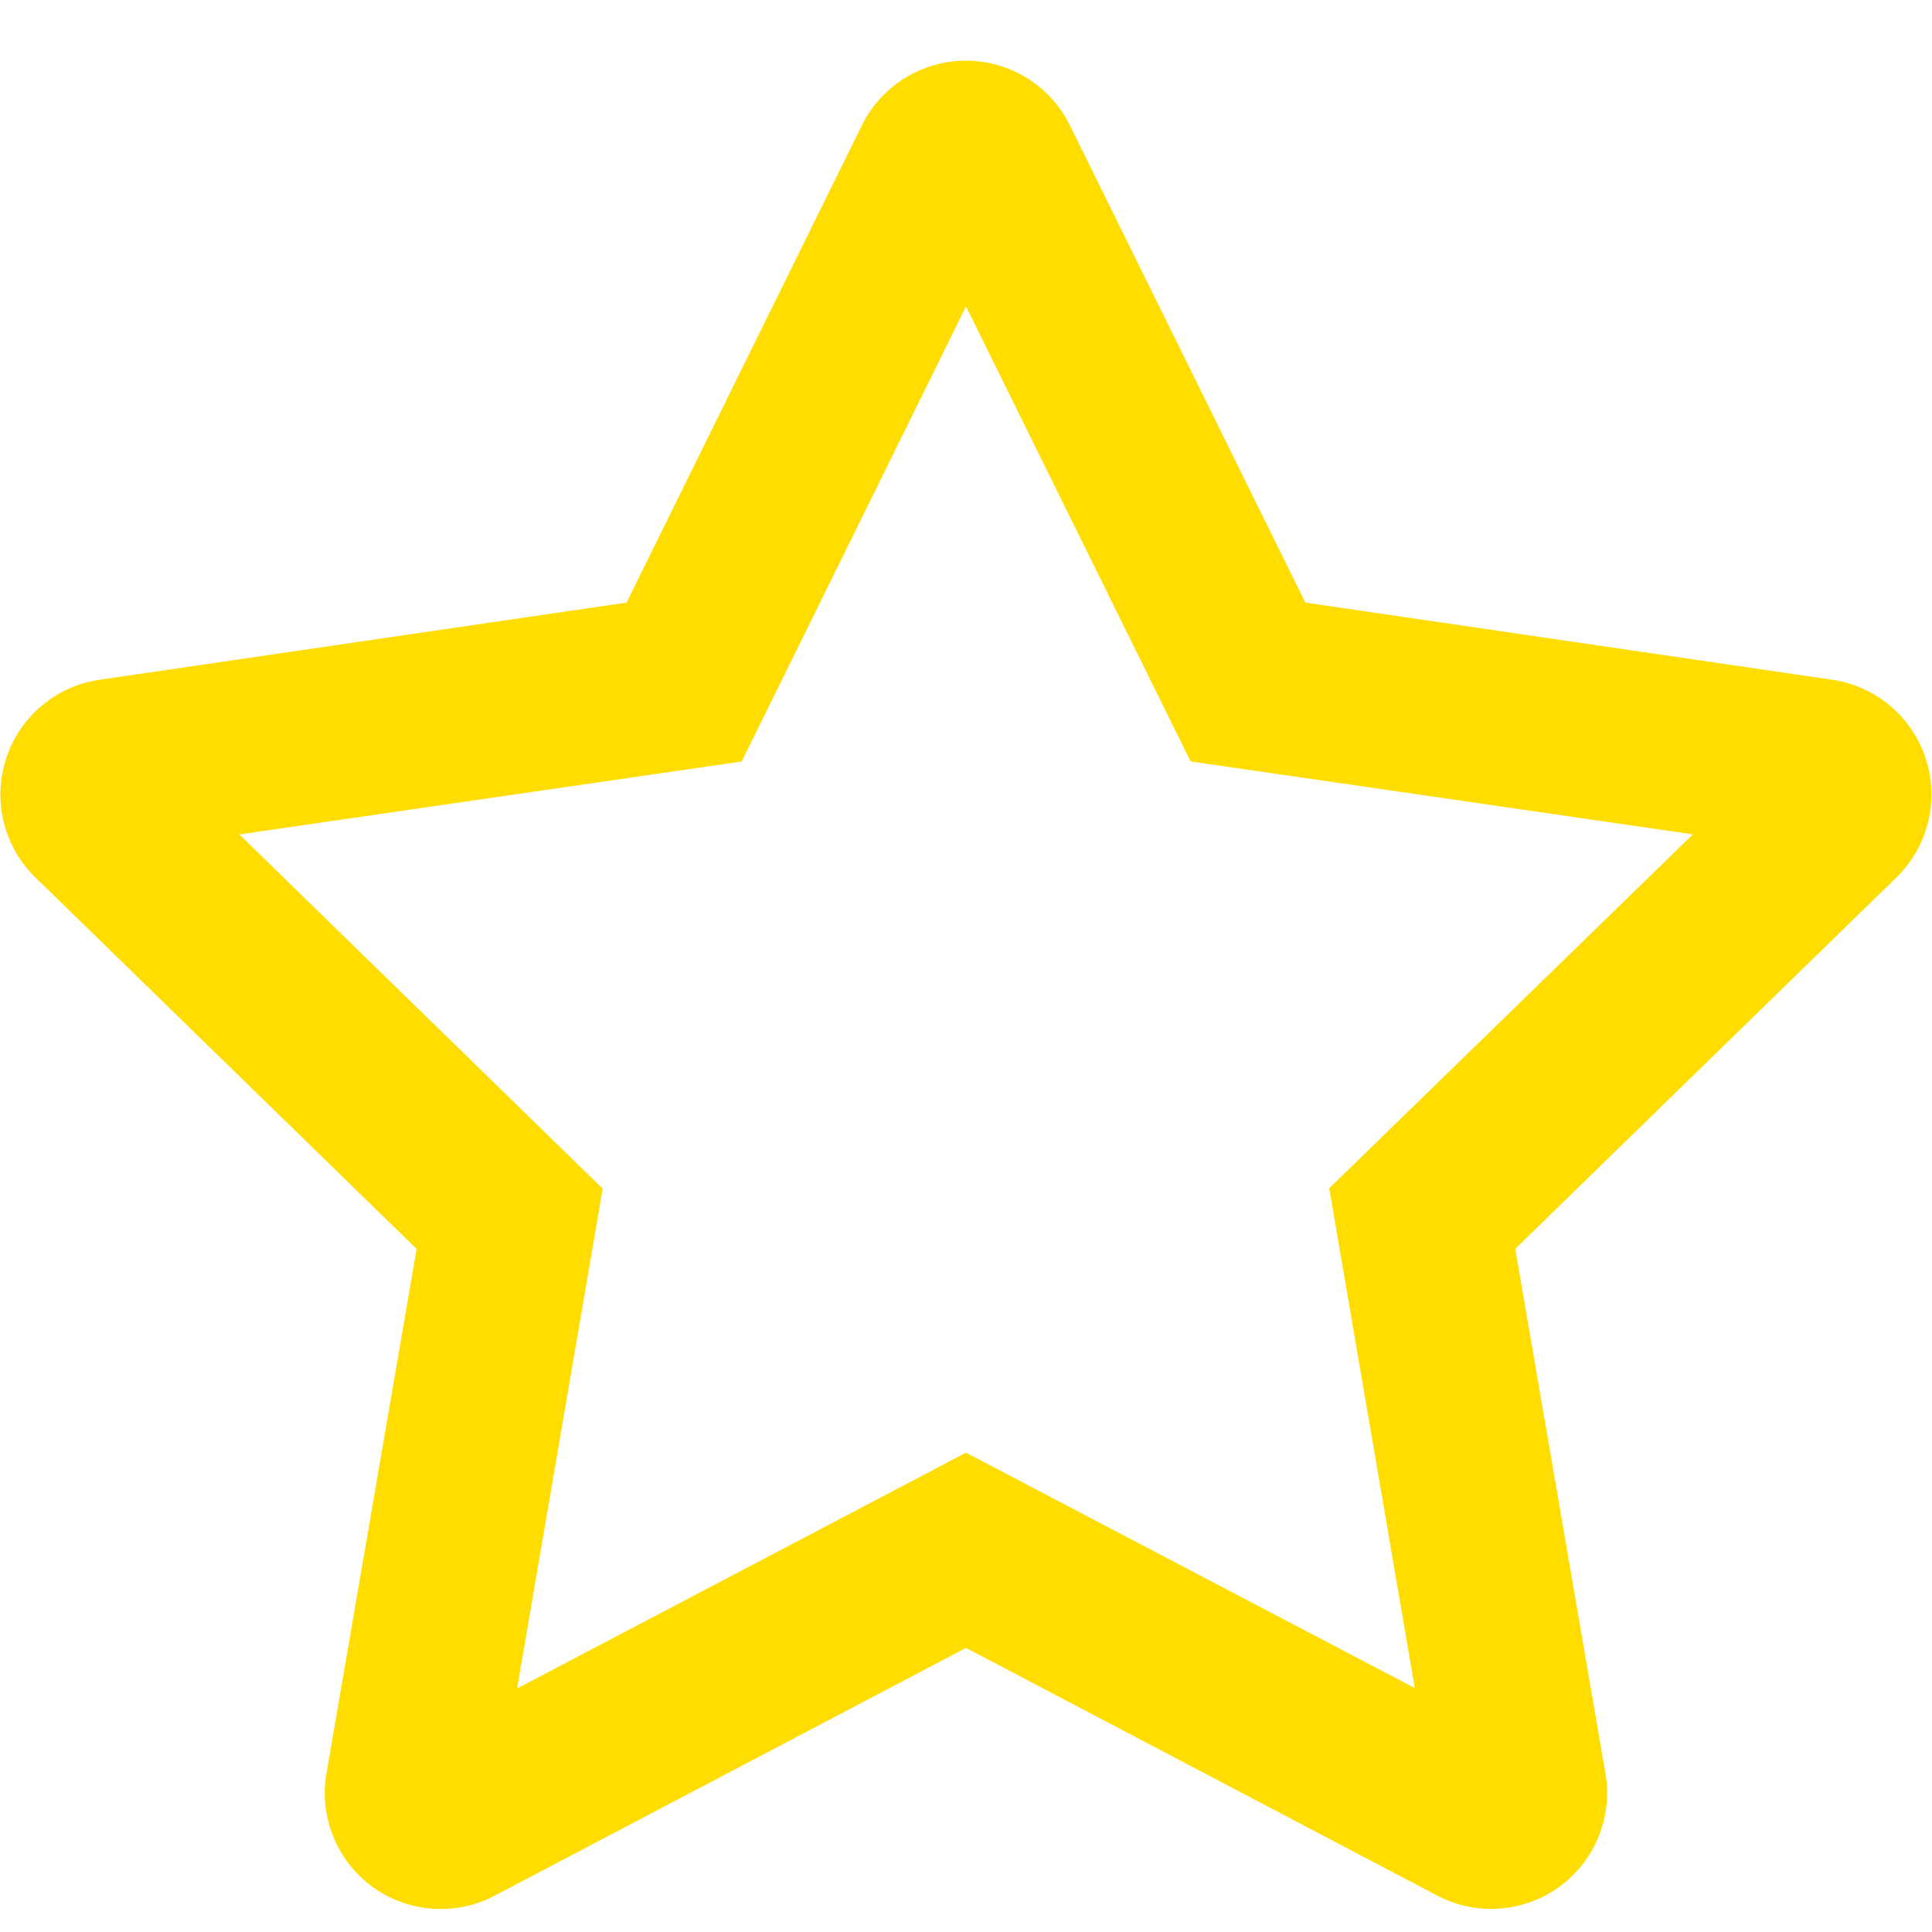 <svg xmlns="http://www.w3.org/2000/svg" xmlns:xlink="http://www.w3.org/1999/xlink" width="20" height="20" viewBox="0 0 20 20"><defs><clipPath id="a"><rect width="20" height="20" transform="translate(521 1694)" fill="#fd0"/></clipPath></defs><g transform="translate(-521 -1694)" clip-path="url(#a)"><path d="M39.475,6.4l-5.462-.8L31.572.653a1.2,1.2,0,0,0-2.146,0L26.986,5.6l-5.462.8a1.2,1.2,0,0,0-.662,2.041l3.951,3.85-.935,5.439a1.2,1.2,0,0,0,1.735,1.26L30.5,16.421l4.886,2.568a1.2,1.2,0,0,0,1.735-1.26l-.935-5.439,3.951-3.85A1.2,1.2,0,0,0,39.475,6.4ZM34.26,11.663l.886,5.174L30.5,14.4l-4.647,2.441.886-5.174L22.978,8l5.2-.755L30.5,2.534l2.325,4.71,5.2.755L34.26,11.663Z" transform="translate(500.5 1694.638)" fill="#fd0"/></g></svg>